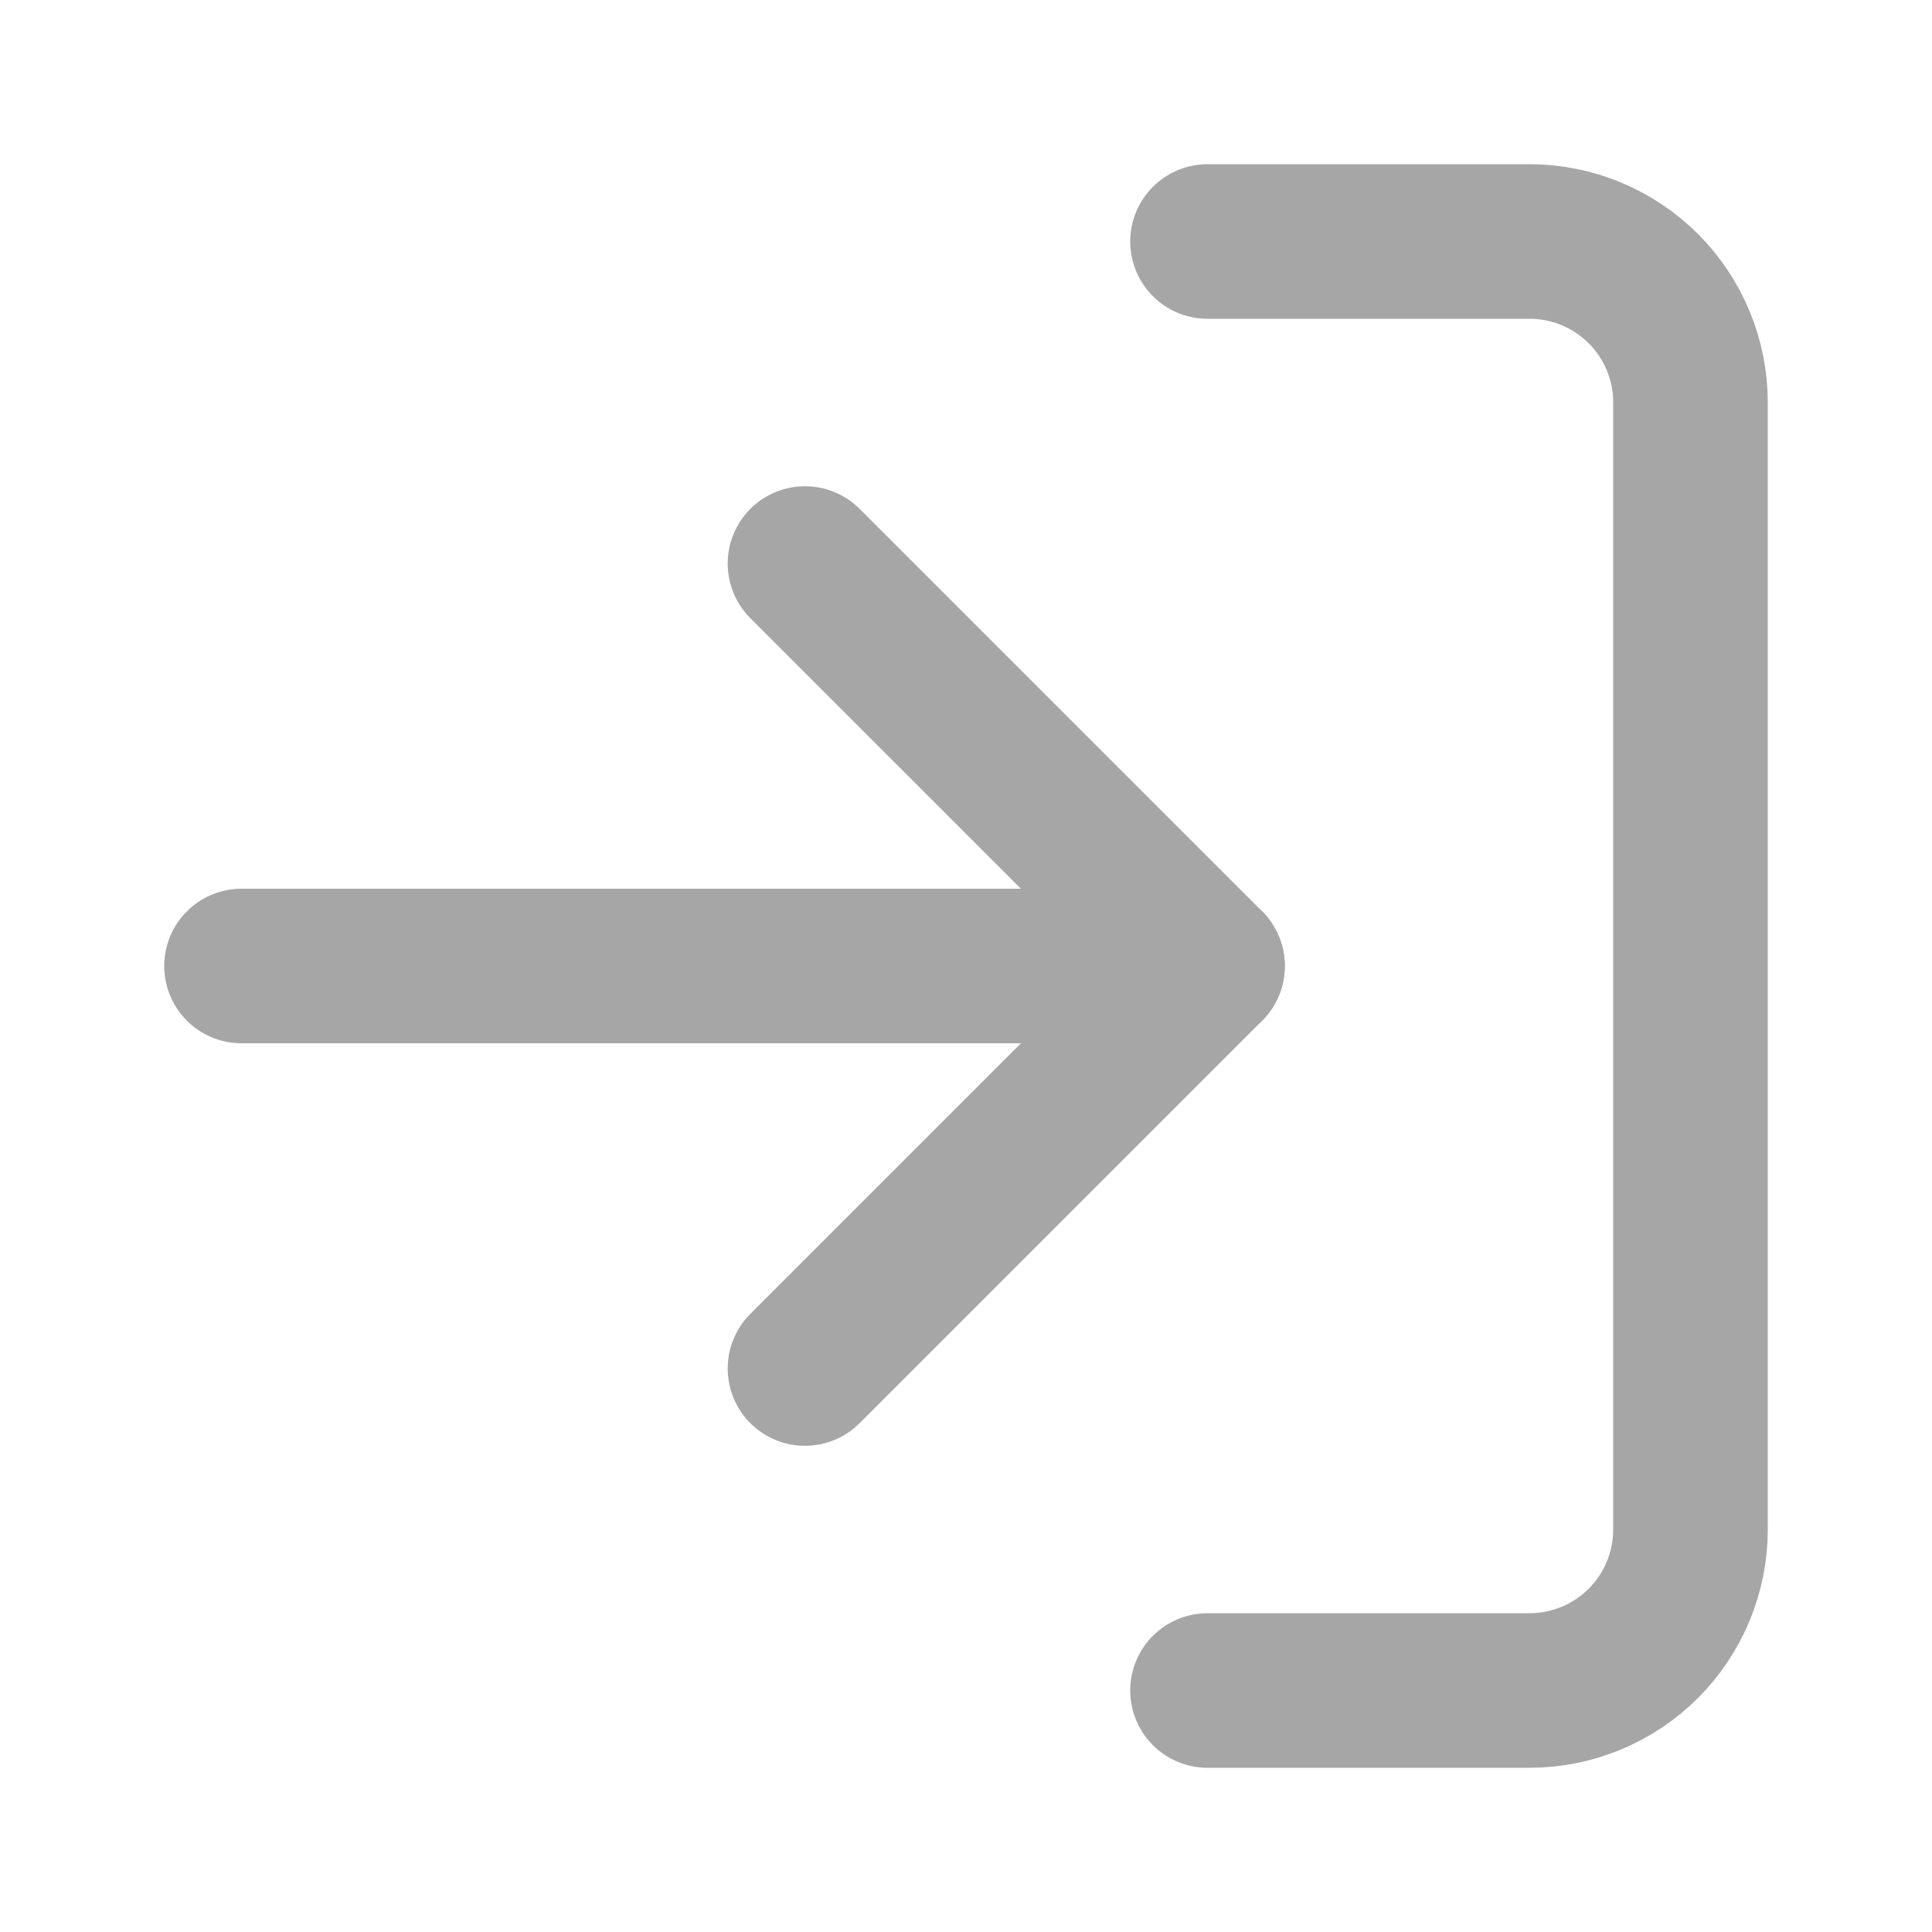 <svg width="50" height="50" viewBox="0 0 50 50" fill="none" xmlns="http://www.w3.org/2000/svg">
<g id="log-in">
<path id="Vector" d="M31.25 6.25H39.583C40.688 6.25 41.748 6.689 42.53 7.47C43.311 8.252 43.75 9.312 43.75 10.417V39.583C43.75 40.688 43.311 41.748 42.53 42.53C41.748 43.311 40.688 43.75 39.583 43.75H31.25" stroke="#A6A6A6" stroke-width="4" stroke-linecap="round" stroke-linejoin="round"/>
<path id="Vector_2" d="M20.833 35.417L31.25 25L20.833 14.584" stroke="#A6A6A6" stroke-width="4" stroke-linecap="round" stroke-linejoin="round"/>
<path id="Vector_3" d="M31.25 25H6.25" stroke="#A6A6A6" stroke-width="4" stroke-linecap="round" stroke-linejoin="round"/>
</g>
</svg>

